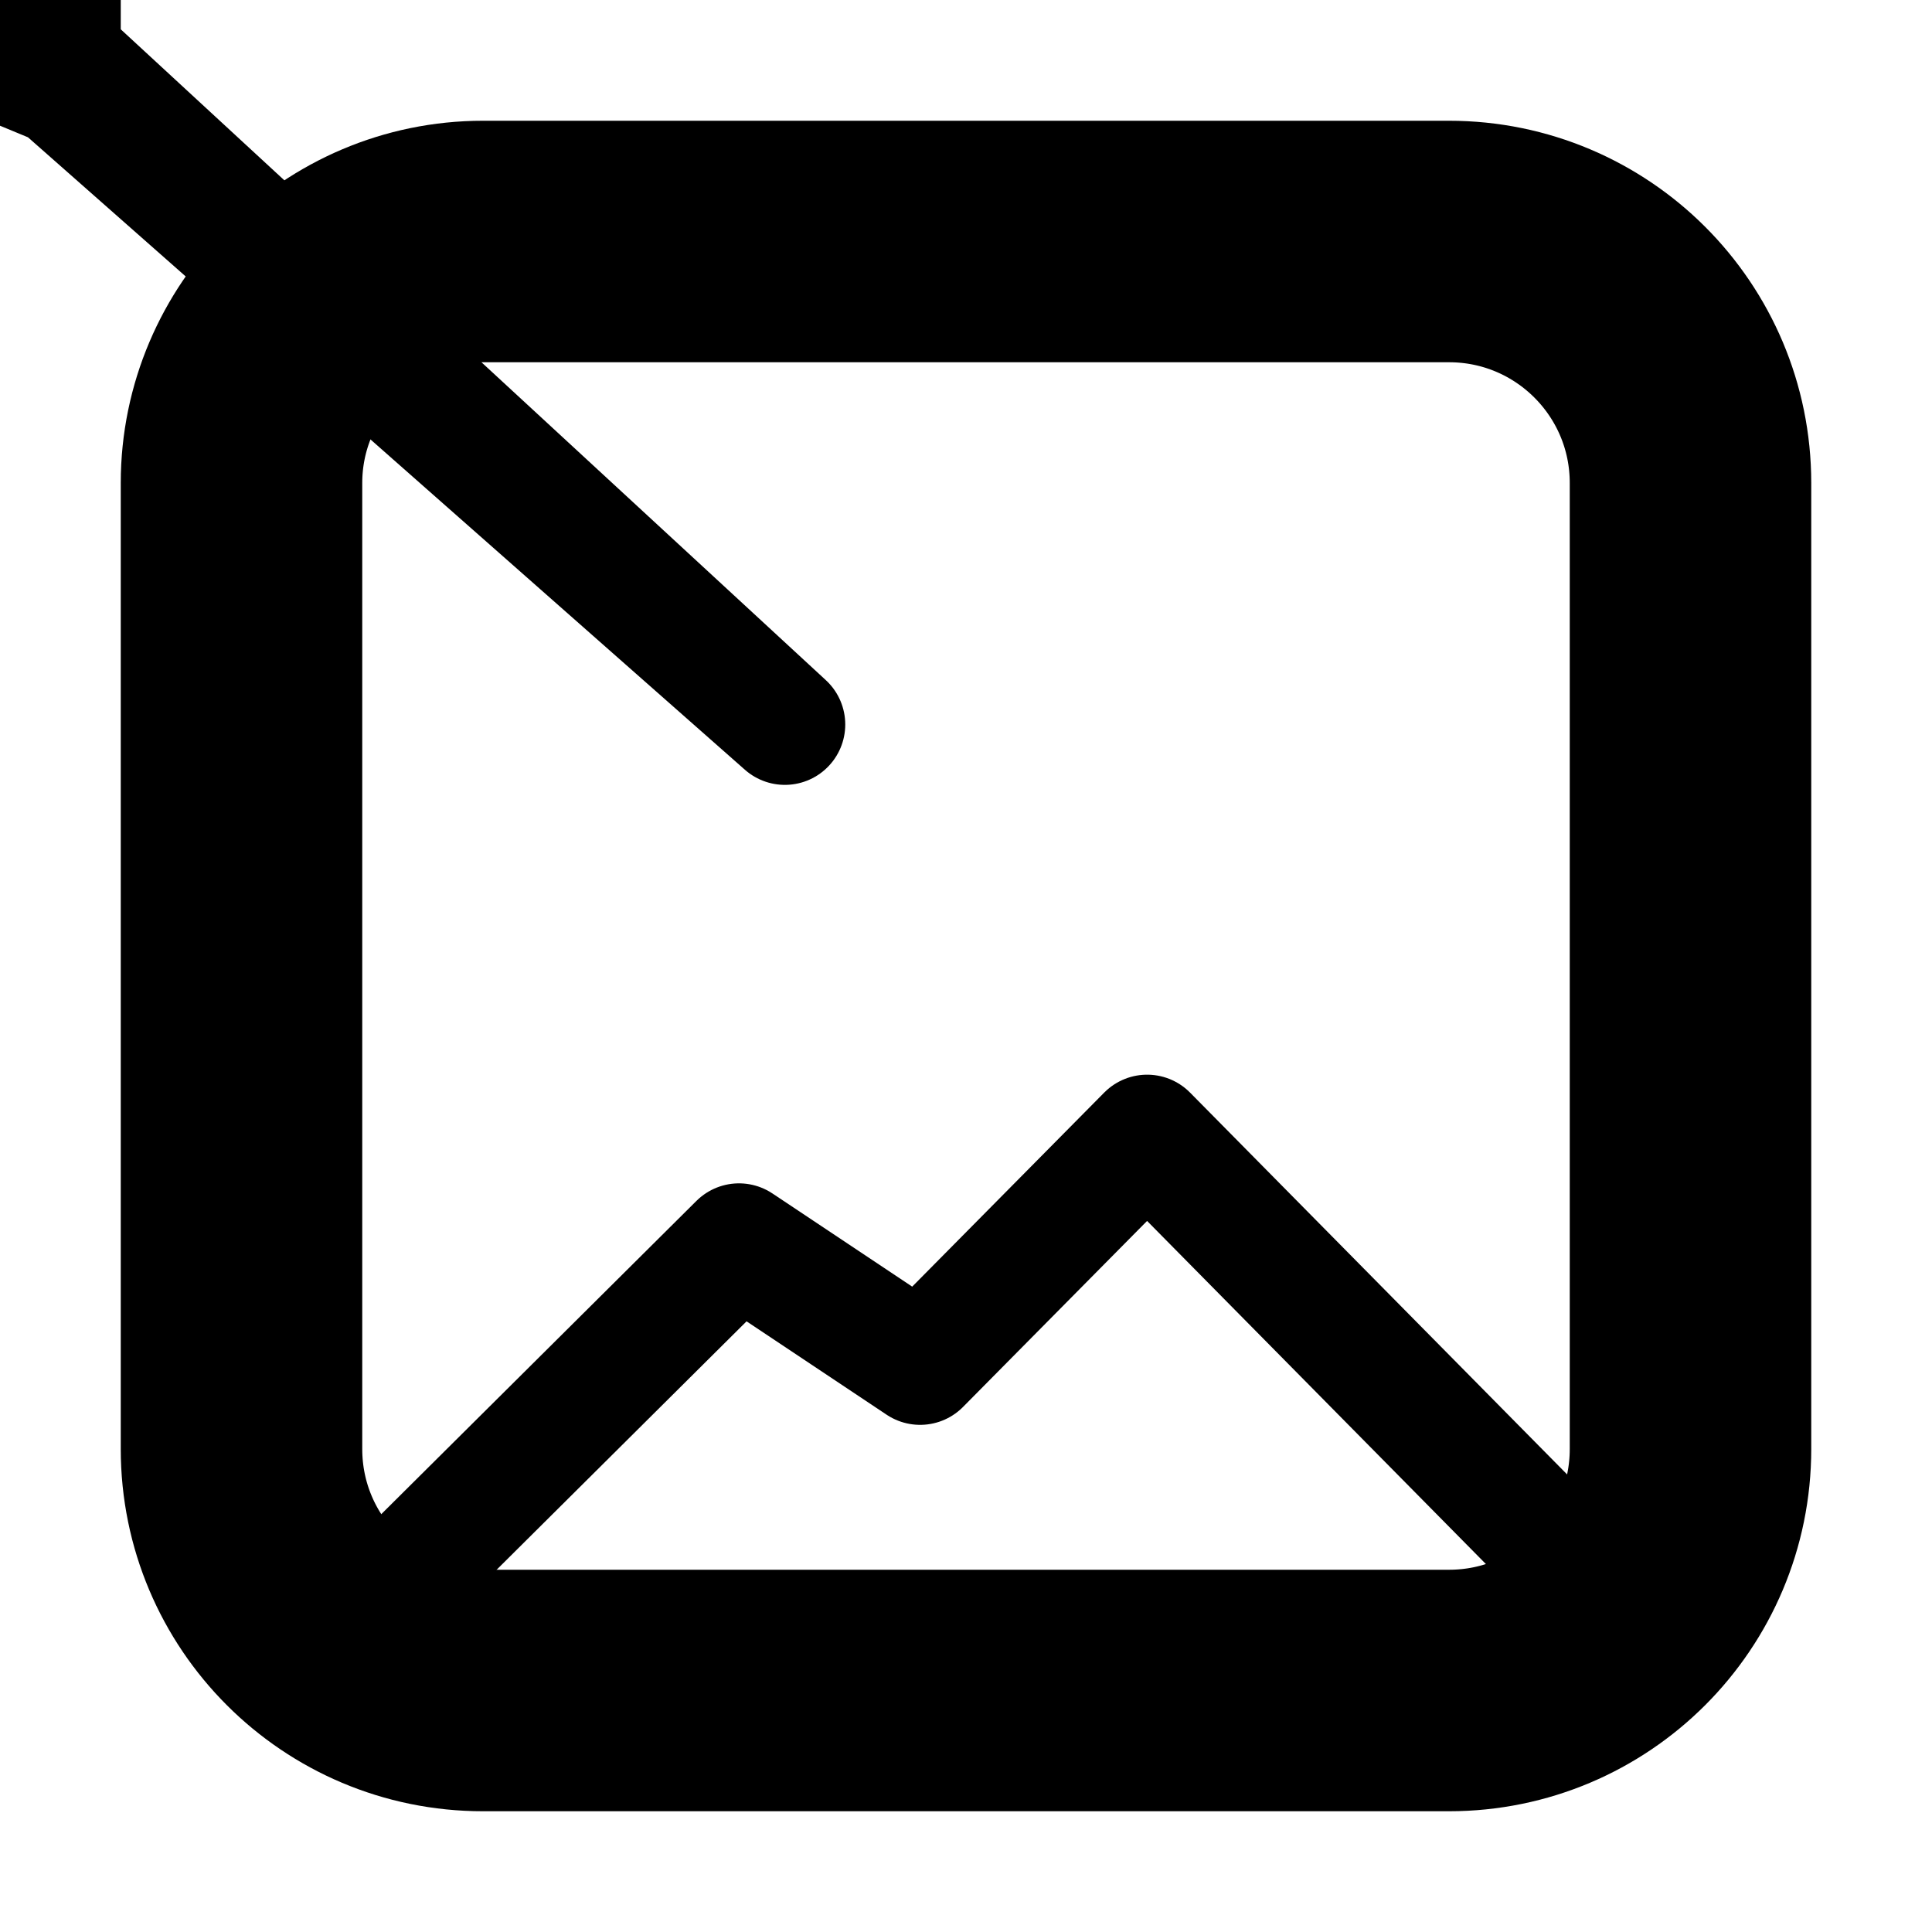<svg width='16' height='16'
     xmlns:gpa='https://www.gtk.org/grappa'
     gpa:version='1'
     gpa:keywords='folder image photo picture'
     gpa:state='0'>
  <path d='M 2 12 L 2 4 C 2 2.9, 2.9 2, 4 2 L 12 2 C 13.105 2, 14 2.895, 14 4 L 14 12 C 14 13.105, 13.105 14, 12 14 L 4 14 C 2.895 14, 2 13.105, 2 12 Z'
        id='path0'
        stroke-width='2'
        stroke-linecap='round'
        stroke-linejoin='round'
        stroke='rgb(0,0,0)'
        fill='none'
        class='foreground-stroke transparent-fill'/>
  <path d='M 6.5 6 o 0 0.5, -0.5 0.5, 0.707 o -0.5 0, -0.5 -0.5, 0.707 o 0 -0.5, 0.5 -0.5, 0.707 o 0.5 0, 0.5 0.5, 0.707 z'
        id='path1'
        stroke-width='1'
        stroke-linecap='round'
        stroke-linejoin='round'
        stroke='rgb(0,0,0)'
        fill='none'
        class='foreground-stroke transparent-fill'/>
  <path d='M 2.8 13.6 L 6.12 10.3 L 7.62 11.3 L 9.5 9.4 L 13.44 13.39'
        id='path2'
        stroke-width='1'
        stroke-linecap='round'
        stroke-linejoin='round'
        stroke='rgb(0,0,0)'
        fill='none'
        class='foreground-stroke transparent-fill'/>
</svg>